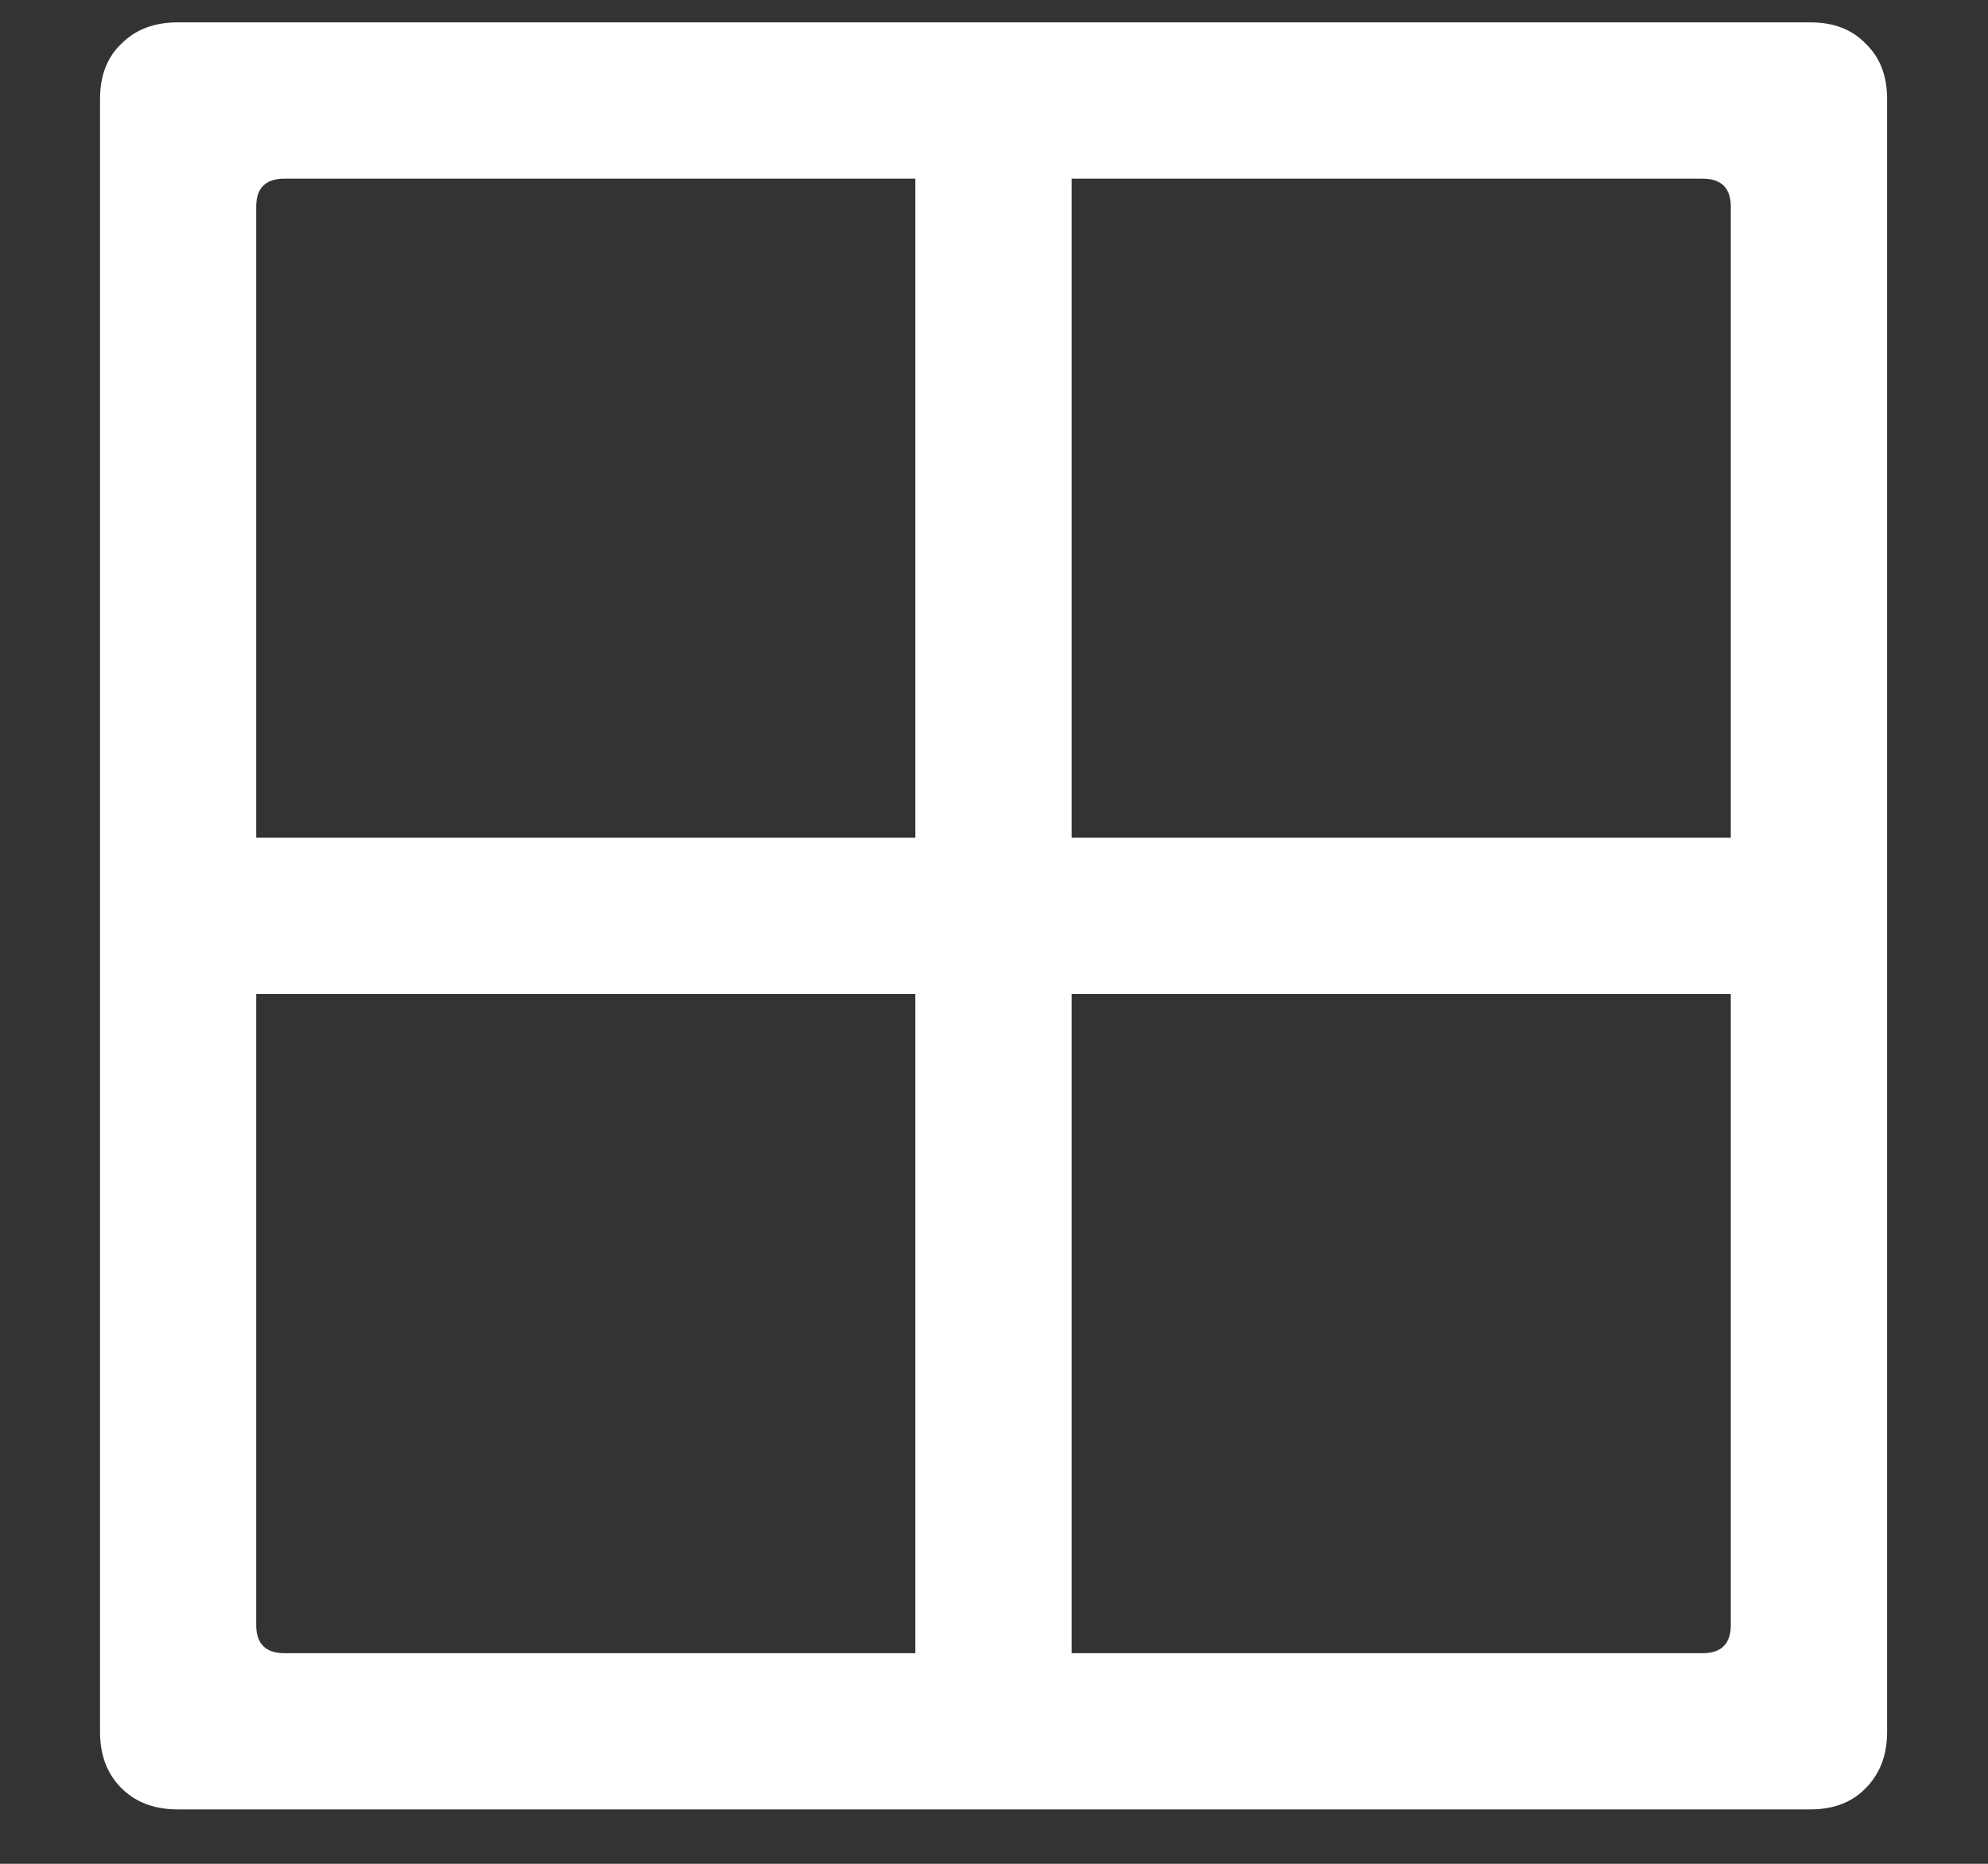 <svg width="16" height="15" viewBox="0 0 16 15" fill="none" xmlns="http://www.w3.org/2000/svg">
<rect x="0" y="0" width="16" height="15" fill="#333333" stroke="none"/>
<path d="M1.469 8H7.367V13.898H8.625V8H14.523V6.742H8.625V0.844H7.367V6.742H1.469V8ZM0.805 13.938C0.805 14.125 0.862 14.276 0.977 14.391C1.091 14.505 1.242 14.562 1.43 14.562H14.57C14.758 14.562 14.906 14.505 15.016 14.391C15.13 14.276 15.188 14.125 15.188 13.938V0.797C15.188 0.609 15.13 0.461 15.016 0.352C14.906 0.237 14.758 0.18 14.57 0.18H1.43C1.242 0.18 1.091 0.237 0.977 0.352C0.862 0.461 0.805 0.609 0.805 0.797V13.938ZM2.062 13.078V1.664C2.062 1.513 2.138 1.438 2.289 1.438H13.703C13.854 1.438 13.93 1.513 13.93 1.664V13.078C13.93 13.229 13.854 13.305 13.703 13.305H2.289C2.138 13.305 2.062 13.229 2.062 13.078Z" fill="white"/>
</svg>
